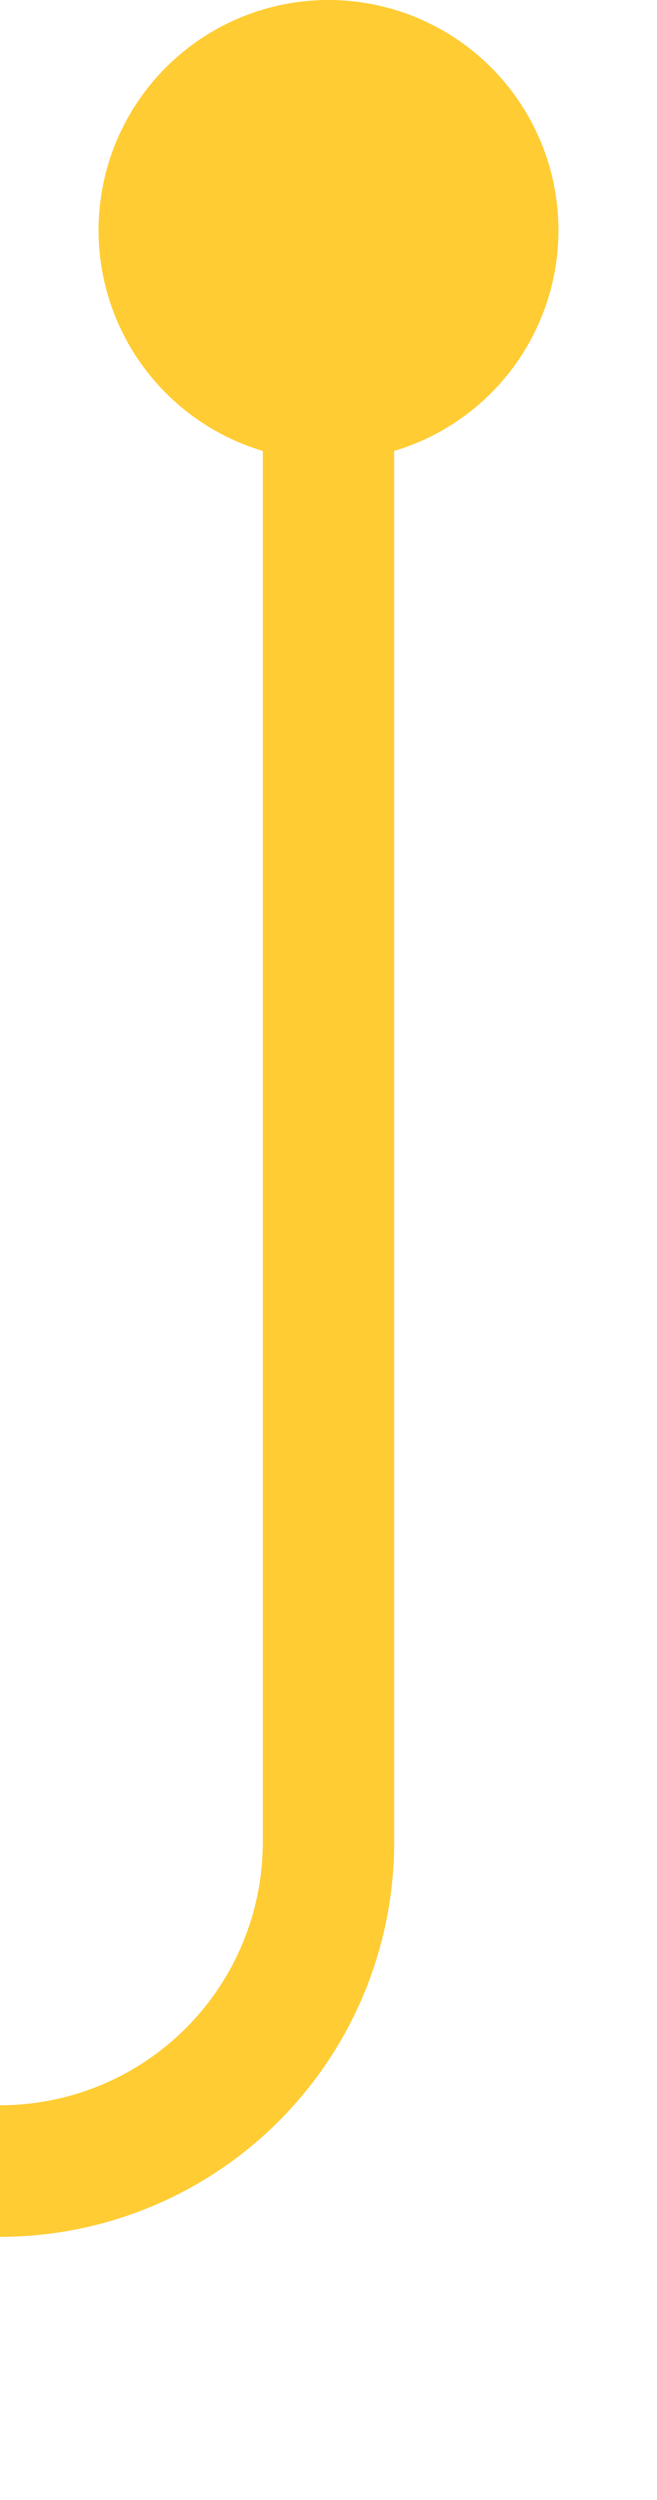 ﻿<?xml version="1.0" encoding="utf-8"?>
<svg version="1.1" xmlns:xlink="http://www.w3.org/1999/xlink" width="10px" height="38px" preserveAspectRatio="xMidYMin meet" viewBox="1166 707  8 38" xmlns="http://www.w3.org/2000/svg">
  <path d="M 1170 709  L 1170 735  A 5 5 0 0 1 1165 740 L 1065 740  A 5 5 0 0 0 1060 745 L 1060 965  A 5 5 0 0 0 1065 970 L 1068 970  " stroke-width="2" stroke="#ffcc33" fill="none" />
  <path d="M 1170 707  A 3.5 3.5 0 0 0 1166.5 710.5 A 3.5 3.5 0 0 0 1170 714 A 3.5 3.5 0 0 0 1173.5 710.5 A 3.5 3.5 0 0 0 1170 707 Z M 1066.5 966.5  A 3.5 3.5 0 0 0 1063 970 A 3.5 3.5 0 0 0 1066.5 973.5 A 3.5 3.5 0 0 0 1070 970 A 3.5 3.5 0 0 0 1066.5 966.5 Z " fill-rule="nonzero" fill="#ffcc33" stroke="none" />
</svg>